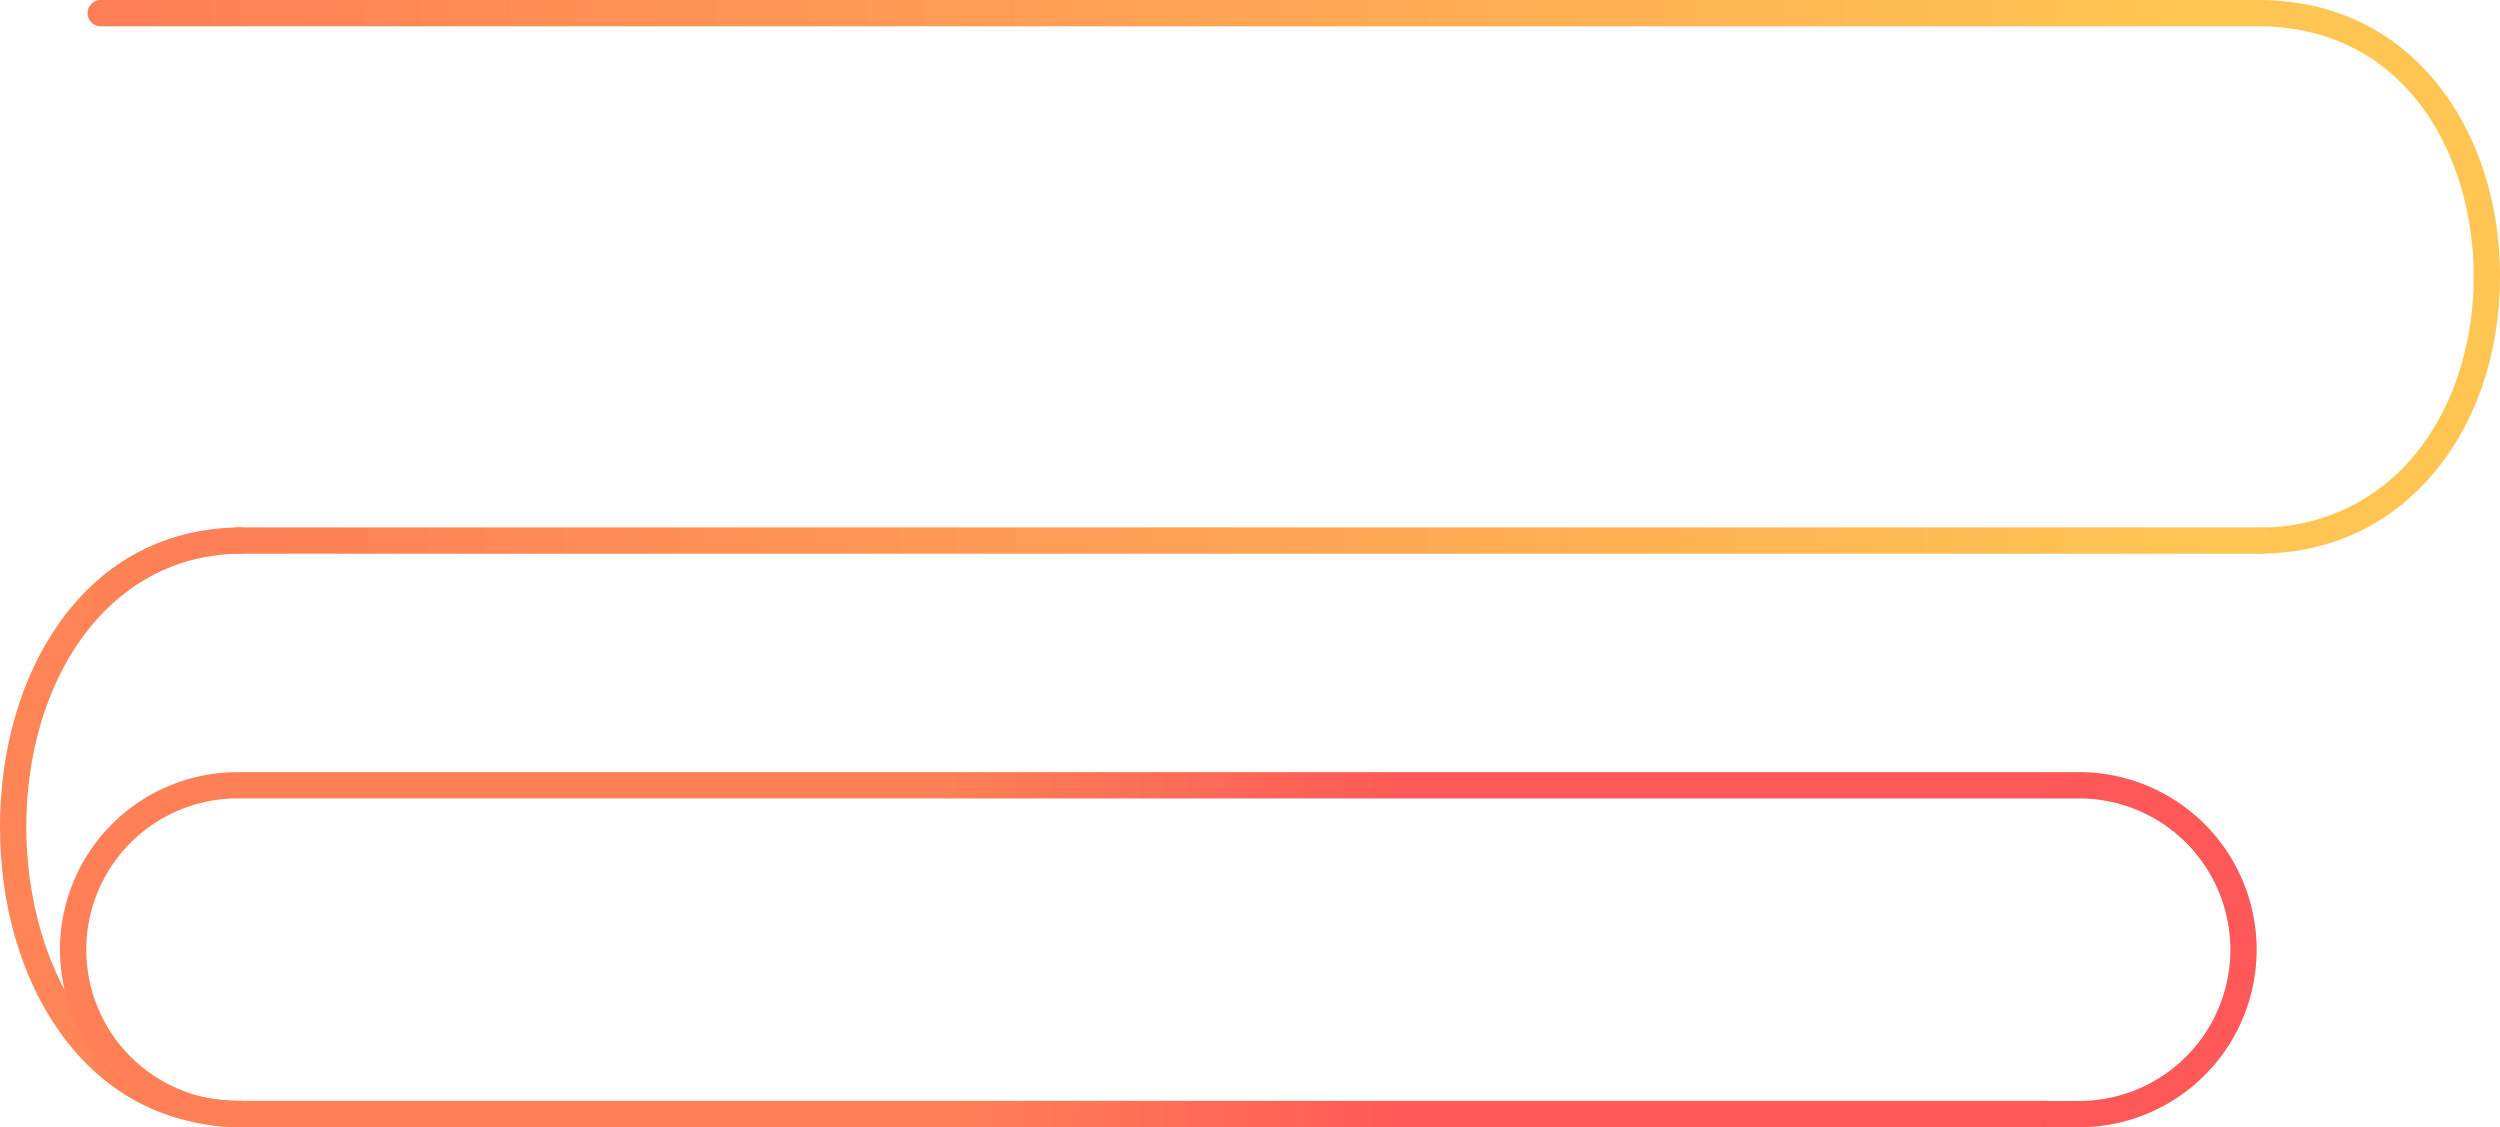 <svg id="Layer_1" data-name="Layer 1" xmlns="http://www.w3.org/2000/svg" xmlns:xlink="http://www.w3.org/1999/xlink" viewBox="0 0 475.15 214.25"><defs><style>.cls-1{fill:url(#linear-gradient);}.cls-2{fill:#ffc552;}.cls-3{fill:url(#linear-gradient-2);}.cls-4{fill:url(#linear-gradient-3);}.cls-5{fill:url(#linear-gradient-4);}.cls-6{fill:url(#linear-gradient-5);}</style><linearGradient id="linear-gradient" x1="-625.23" y1="844.31" x2="101.02" y2="844.31" gradientTransform="translate(21 1083) rotate(180)" gradientUnits="userSpaceOnUse"><stop offset="0" stop-color="#ffd951"/><stop offset="0.69" stop-color="#ff8056"/><stop offset="1" stop-color="#ff5858"/></linearGradient><linearGradient id="linear-gradient-2" x1="-619.2" y1="844.08" x2="61.46" y2="844.08" gradientTransform="translate(21 1183) rotate(180)" xlink:href="#linear-gradient"/><linearGradient id="linear-gradient-3" x1="-603.98" y1="642.21" x2="4.51" y2="642.21" gradientTransform="translate(685.5 -194.28)" gradientUnits="userSpaceOnUse"><stop offset="0" stop-color="#ff8056"/><stop offset="0.69" stop-color="#ff8056"/><stop offset="1" stop-color="#ff5858"/></linearGradient><linearGradient id="linear-gradient-4" x1="118.51" y1="393.43" x2="164.51" y2="393.43" gradientUnits="userSpaceOnUse"><stop offset="0.33" stop-color="#ff8456"/><stop offset="0.69" stop-color="#ff8056"/></linearGradient><linearGradient id="linear-gradient-5" x1="129.91" y1="416.69" x2="547.41" y2="416.69" gradientUnits="userSpaceOnUse"><stop offset="0" stop-color="#ff8056"/><stop offset="0.4" stop-color="#ff8056"/><stop offset="0.61" stop-color="#ff5a58"/><stop offset="1" stop-color="#ff5858"/></linearGradient></defs><path class="cls-1" d="M547.66,236.19h-410a2.5,2.5,0,0,0-2.5,2.5h0a2.5,2.5,0,0,0,2.5,2.5h410a2.5,2.5,0,0,0,2.5-2.5h0A2.5,2.5,0,0,0,547.66,236.19Z" transform="translate(-118.51 -236.19)"/><path class="cls-2" d="M547.66,341.43v-5a37.51,37.51,0,0,0,30.65-14.89c6.68-8.63,10.35-20.3,10.35-32.85,0-22.87-12.83-47.5-41-47.5v-5c14.24,0,26.21,5.74,34.61,16.6,7.34,9.5,11.39,22.25,11.39,35.9s-4,26.4-11.39,35.91C573.87,335.46,561.9,341.43,547.66,341.43Z" transform="translate(-118.51 -236.19)"/><path class="cls-3" d="M547.82,336.43H163.56a2.42,2.42,0,0,0-2.34,2.5h0a2.43,2.43,0,0,0,2.34,2.5H547.82a2.43,2.43,0,0,0,2.34-2.5h0A2.42,2.42,0,0,0,547.82,336.43Z" transform="translate(-118.51 -236.19)"/><path class="cls-4" d="M164.11,450.44H507.63a2.33,2.33,0,0,0,2.09-2.51h0a2.34,2.34,0,0,0-2.09-2.52H164.11a2.34,2.34,0,0,0-2.1,2.52h0A2.33,2.33,0,0,0,164.11,450.44Z" transform="translate(-118.51 -236.19)"/><path class="cls-5" d="M164.51,336.43v5c-12.63,0-23.23,5.9-30.65,16.31-6.67,9.37-10.35,22-10.35,35.66,0,24.85,12.83,52,41,52v5c-14.24,0-26.21-6.23-34.6-18-7.35-10.32-11.4-24.16-11.4-39s4-28.66,11.4-39C138.3,342.66,150.27,336.43,164.51,336.43Z" transform="translate(-118.51 -236.19)"/><path class="cls-6" d="M513.66,450.44h-350a33.75,33.75,0,0,1,0-67.5h350a33.75,33.75,0,0,1,0,67.5Zm-350-62.5a28.75,28.75,0,0,0,0,57.5h350a28.75,28.75,0,0,0,0-57.5Z" transform="translate(-118.51 -236.19)"/></svg>